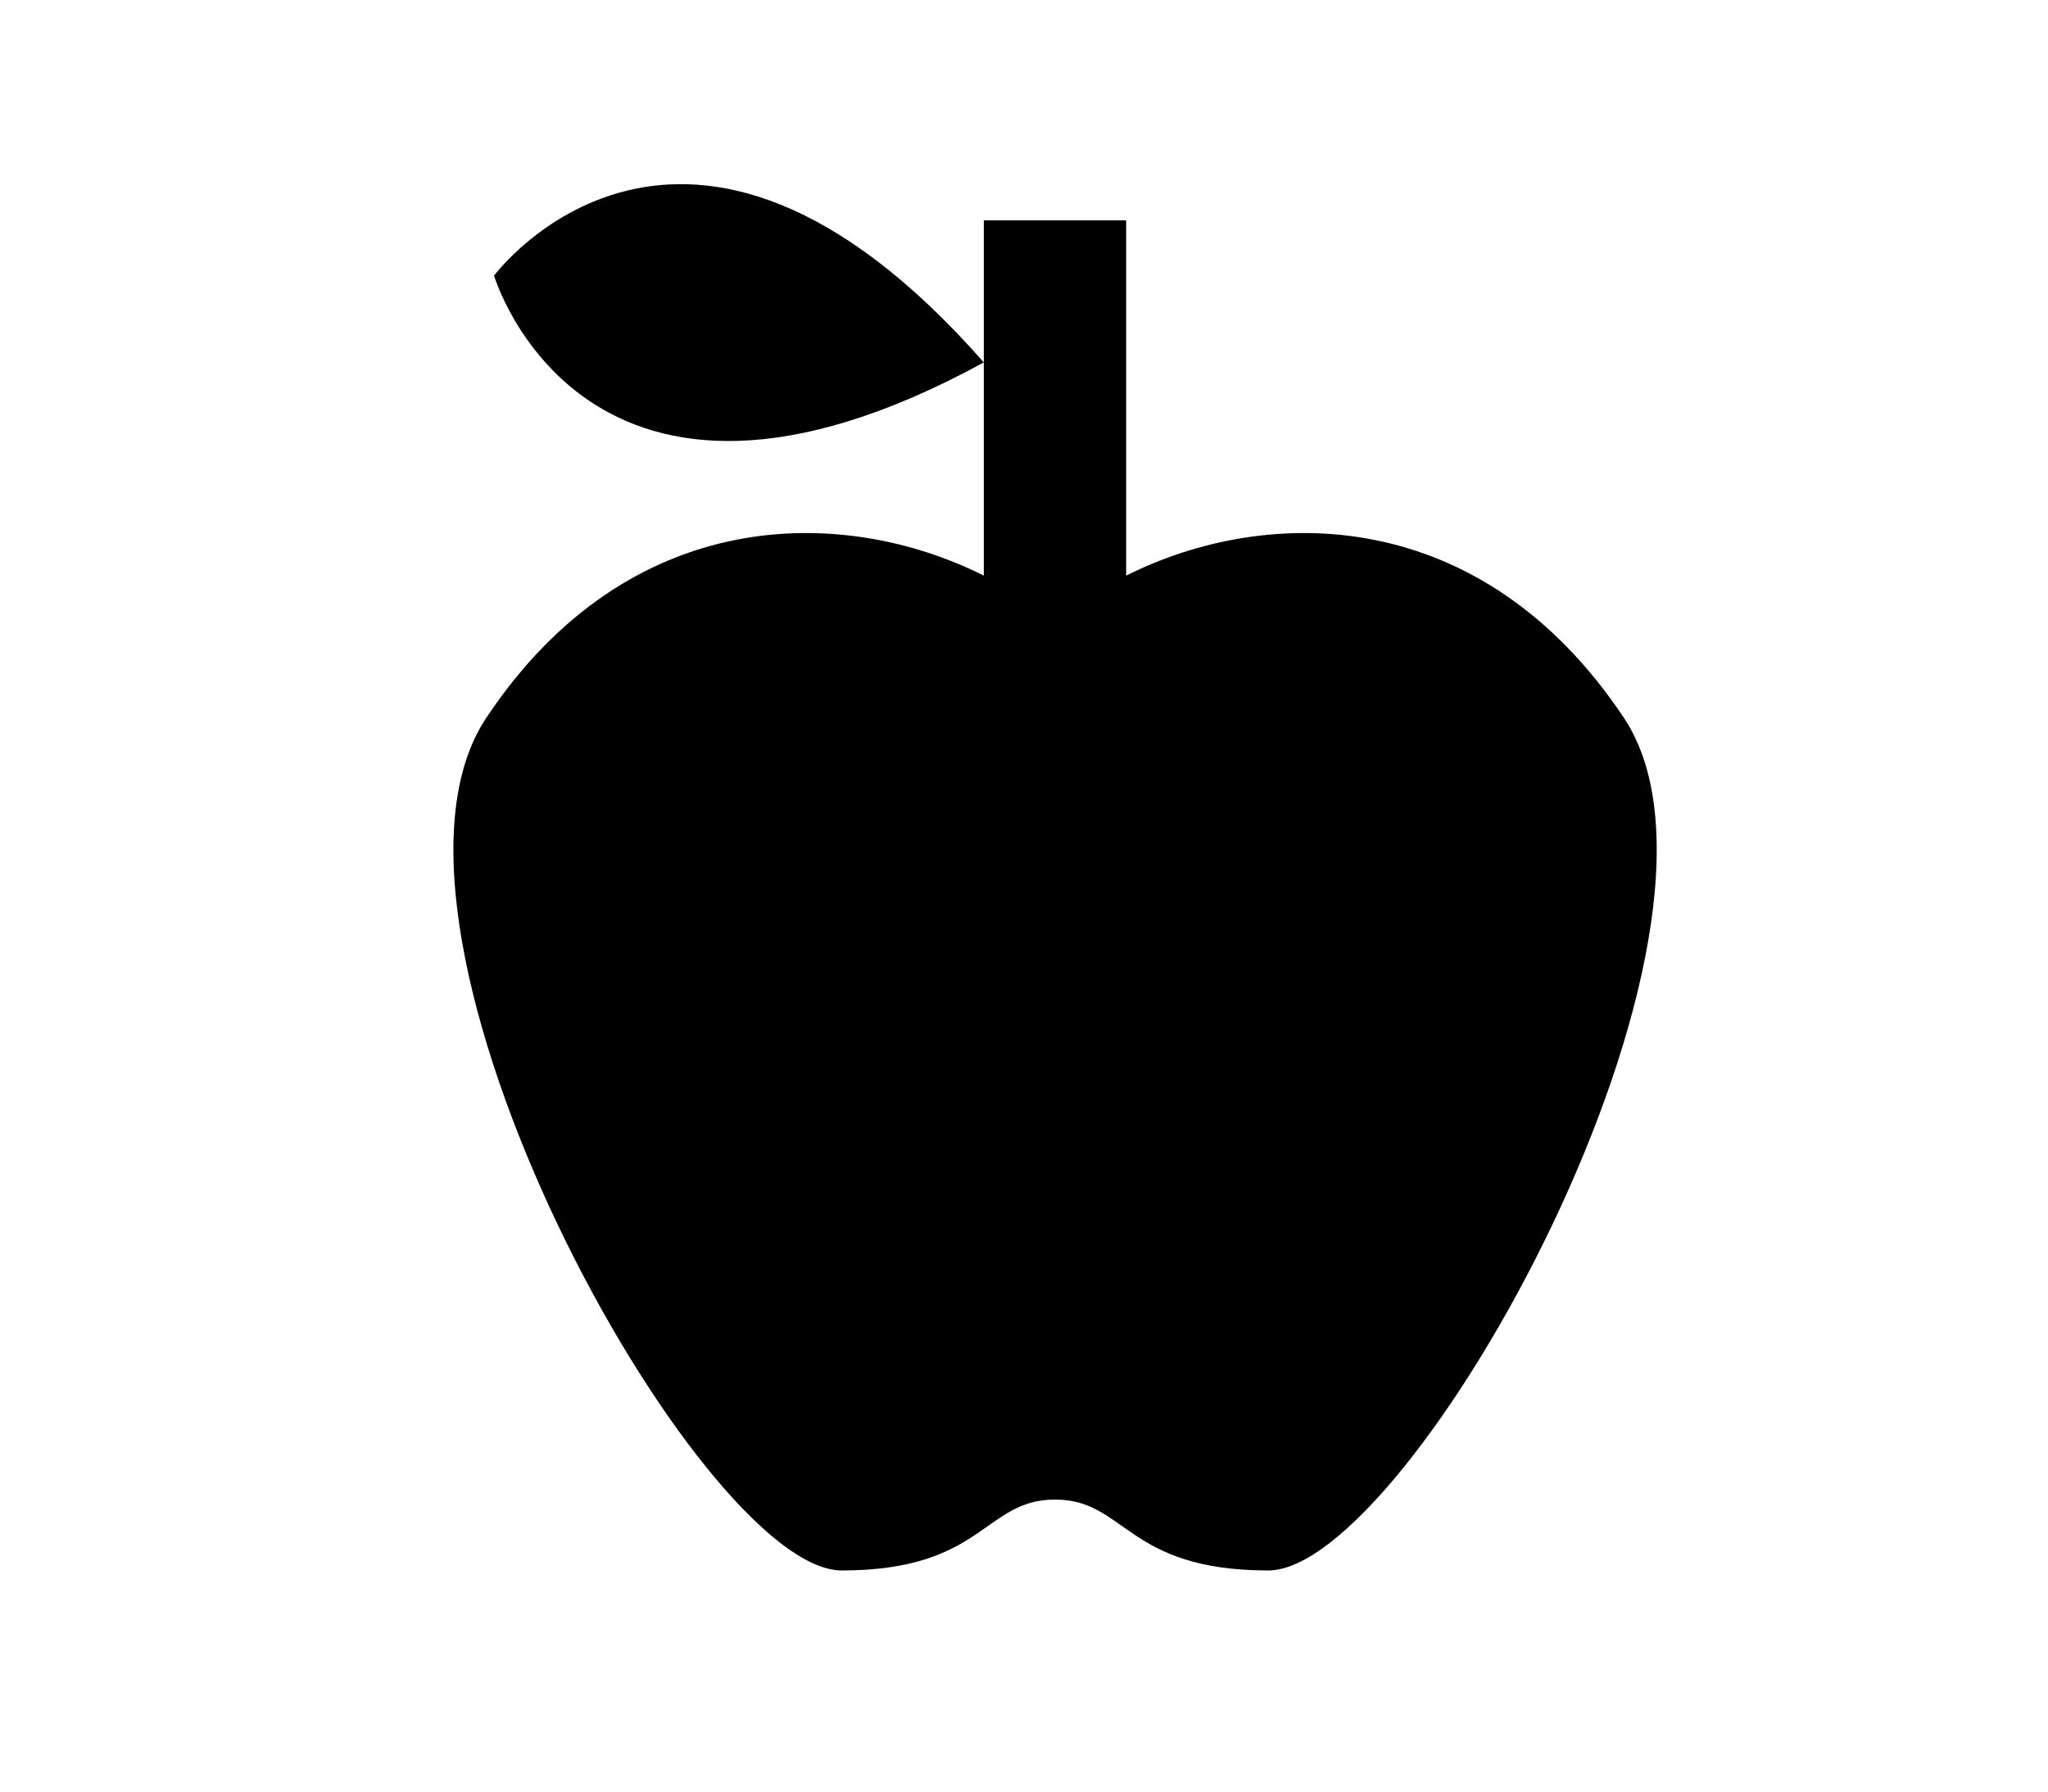 <svg width="8" height="7" viewBox="0 0 8 7" fill="none" xmlns="http://www.w3.org/2000/svg">
<g clip-path="url(#clip0_201_19479)">
<path d="M6.343 2.804C6.898 3.637 5.51 6.136 4.954 6.136C4.399 6.136 4.399 5.859 4.121 5.859C3.843 5.859 3.843 6.136 3.288 6.136C2.733 6.136 1.344 3.637 1.9 2.804C2.455 1.971 3.288 1.971 3.843 2.249V1.416C2.283 2.268 1.93 1.077 1.93 1.077C1.93 1.077 2.669 0.08 3.843 1.416V0.861H4.399V2.249C4.954 1.971 5.787 1.971 6.343 2.804Z" fill="black"/>
</g>
<defs>
<clipPath id="clip0_201_19479">
<rect width="6.664" height="6.664" fill="white" transform="translate(0.789 0.027)"/>
</clipPath>
</defs>
</svg>
